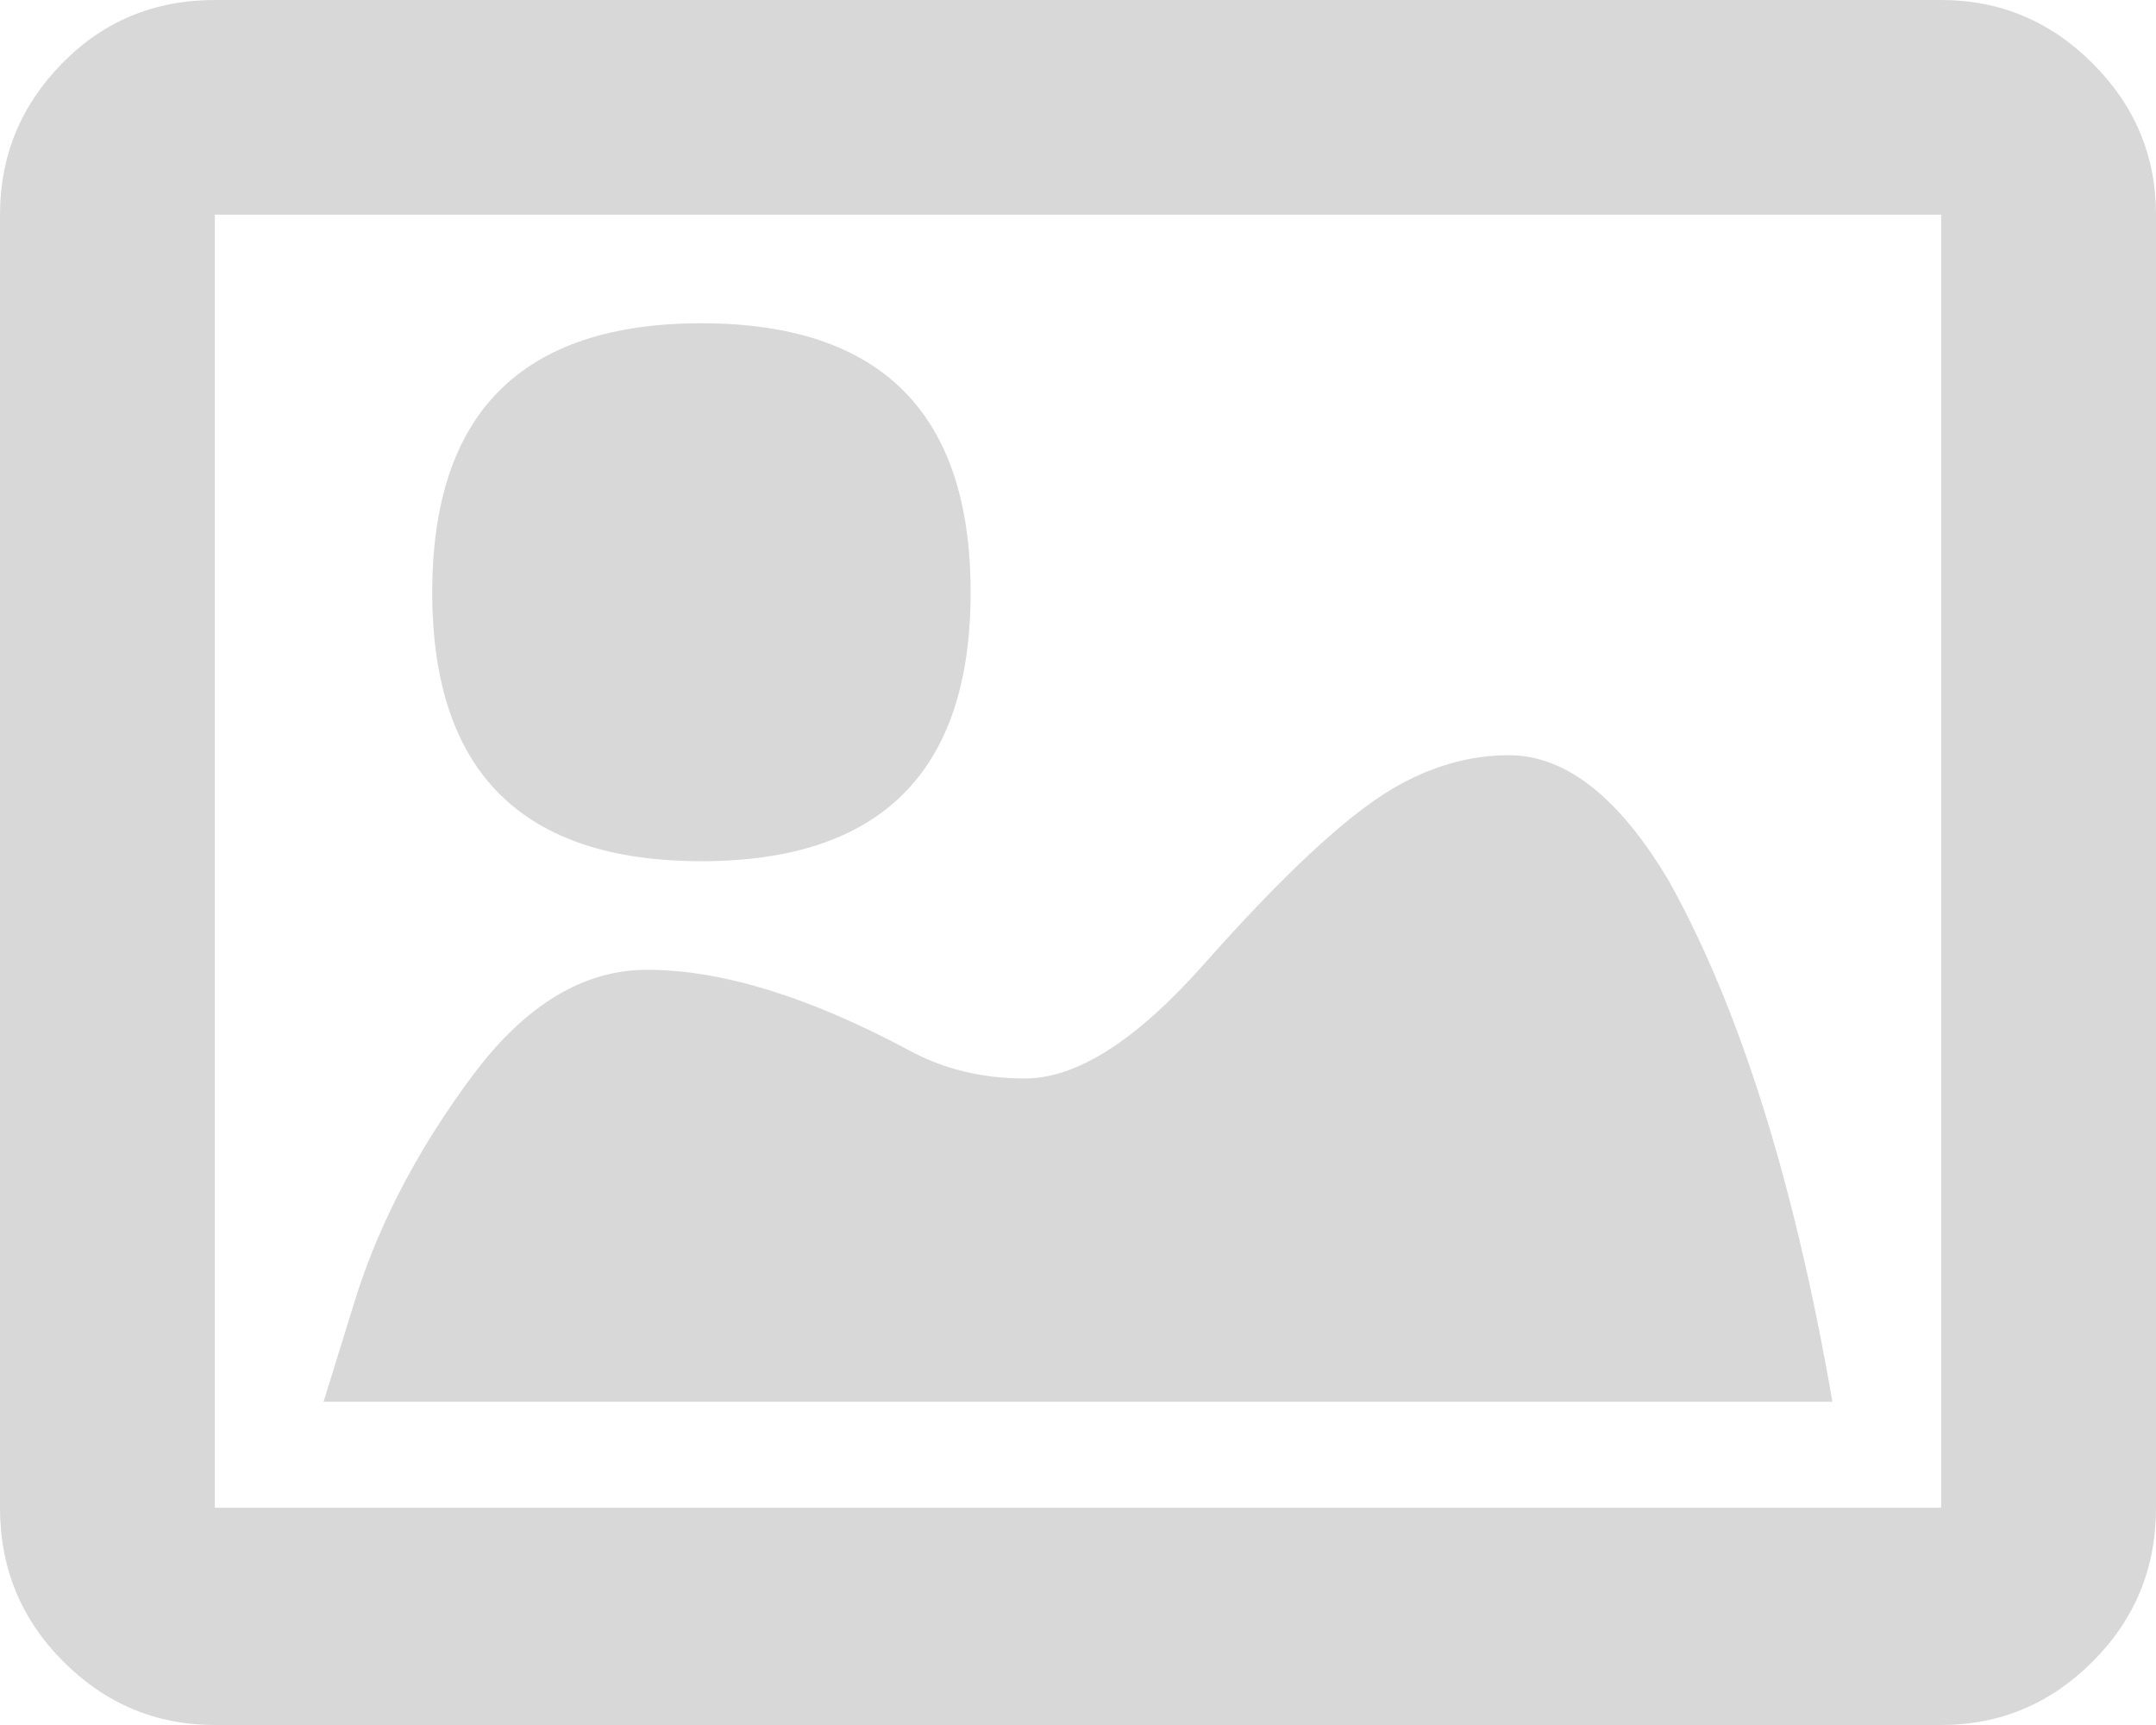 <?xml version="1.0" encoding="UTF-8"?>
<svg width="25px" height="20px" viewBox="0 0 25 20" version="1.1" xmlns="http://www.w3.org/2000/svg" xmlns:xlink="http://www.w3.org/1999/xlink">
    <!-- Generator: Sketch 48.2 (47327) - http://www.bohemiancoding.com/sketch -->
    <title>Page 1</title>
    <desc>Created with Sketch.</desc>
    <defs></defs>
    <g id="Page-1" stroke="none" stroke-width="1" fill="none" fill-rule="evenodd">
        <path d="M8.133,9.985 C6.052,9.985 5.012,8.946 5.012,6.867 C5.012,4.788 6.052,3.748 8.133,3.748 C10.214,3.748 11.255,4.788 11.255,6.867 C11.255,8.946 10.214,9.985 8.133,9.985 Z M17.497,8.756 C18.157,8.756 18.778,9.245 19.358,10.225 C20.178,11.704 20.808,13.713 21.248,16.252 L3.752,16.252 L4.142,14.993 C4.422,14.133 4.867,13.293 5.477,12.474 C6.087,11.654 6.763,11.244 7.503,11.244 C8.363,11.244 9.374,11.554 10.534,12.174 C10.934,12.394 11.385,12.504 11.885,12.504 C12.485,12.504 13.175,12.064 13.956,11.184 C14.876,10.145 15.606,9.465 16.146,9.145 C16.587,8.886 17.037,8.756 17.497,8.756 Z M0,2.489 C0,1.809 0.24,1.224 0.72,0.735 C1.2,0.245 1.791,0 2.491,0 L22.509,0 C23.189,0 23.775,0.245 24.265,0.735 C24.755,1.224 25,1.809 25,2.489 L25,17.481 C25,18.181 24.755,18.776 24.265,19.265 C23.775,19.755 23.189,20 22.509,20 L2.491,20 C1.811,20 1.225,19.755 0.735,19.265 C0.245,18.776 0,18.181 0,17.481 L0,2.489 Z M22.509,17.481 L22.509,2.489 L2.491,2.489 L2.491,17.481 L22.509,17.481 Z" fill="#D8D8D8"></path>
    </g>
</svg>